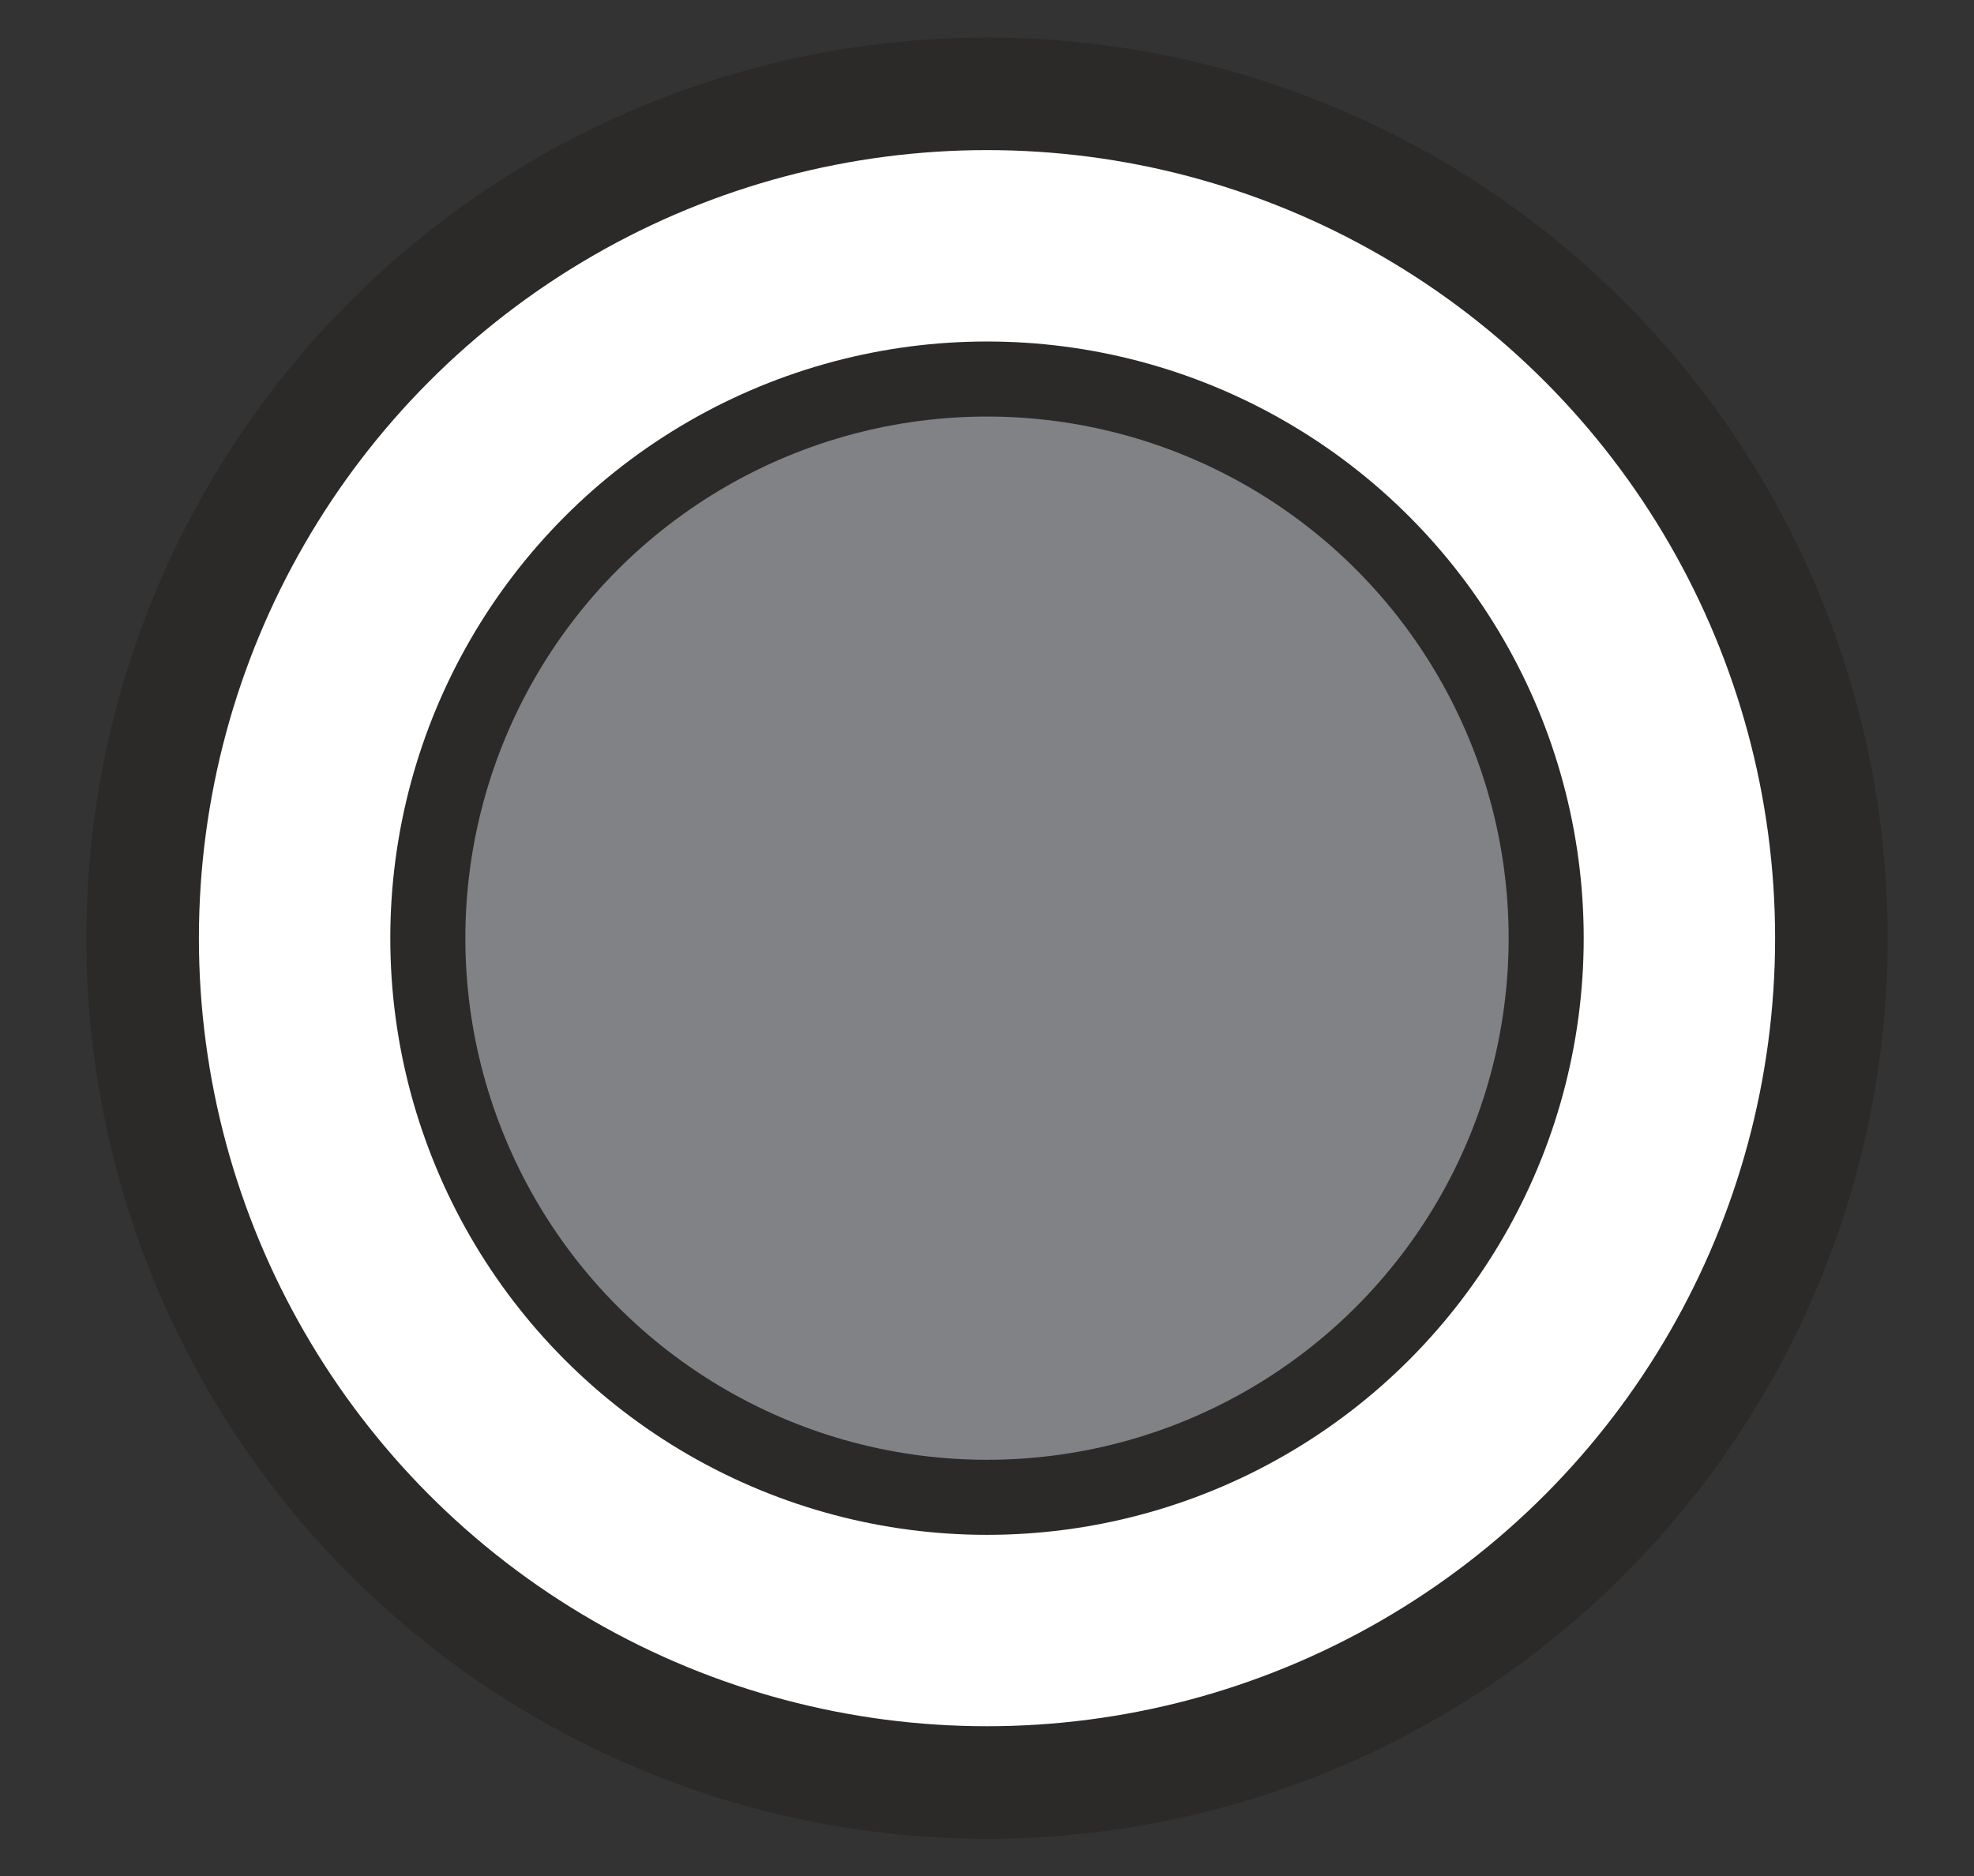 <?xml version="1.0" encoding="utf-8"?>
<!-- Generator: Adobe Illustrator 27.8.0, SVG Export Plug-In . SVG Version: 6.00 Build 0)  -->
<svg version="1.1" id="Layer_1" xmlns="http://www.w3.org/2000/svg" xmlns:xlink="http://www.w3.org/1999/xlink" x="0px" y="0px"
	 viewBox="0 0 52.6 50" style="enable-background:new 0 0 52.6 50;" xml:space="preserve">
<rect x="0" y="0" width="52.6" height="50" fill="#333333" stroke="none"/>
<style type="text/css">
	.st0{fill:#FFFFFF;stroke:#2B2A29;stroke-width:3;stroke-miterlimit:10;}
	.st1{fill:#808285;stroke:#2B2A29;stroke-width:2;stroke-miterlimit:10;}
</style>
<g id="Layer_1_00000044171961948271639100000014825352200975084191_">
</g>
<circle class="st0" cx="26.3" cy="25" r="22.5"/>
<circle class="st1" cx="26.3" cy="25" r="14.9"/>
</svg>
